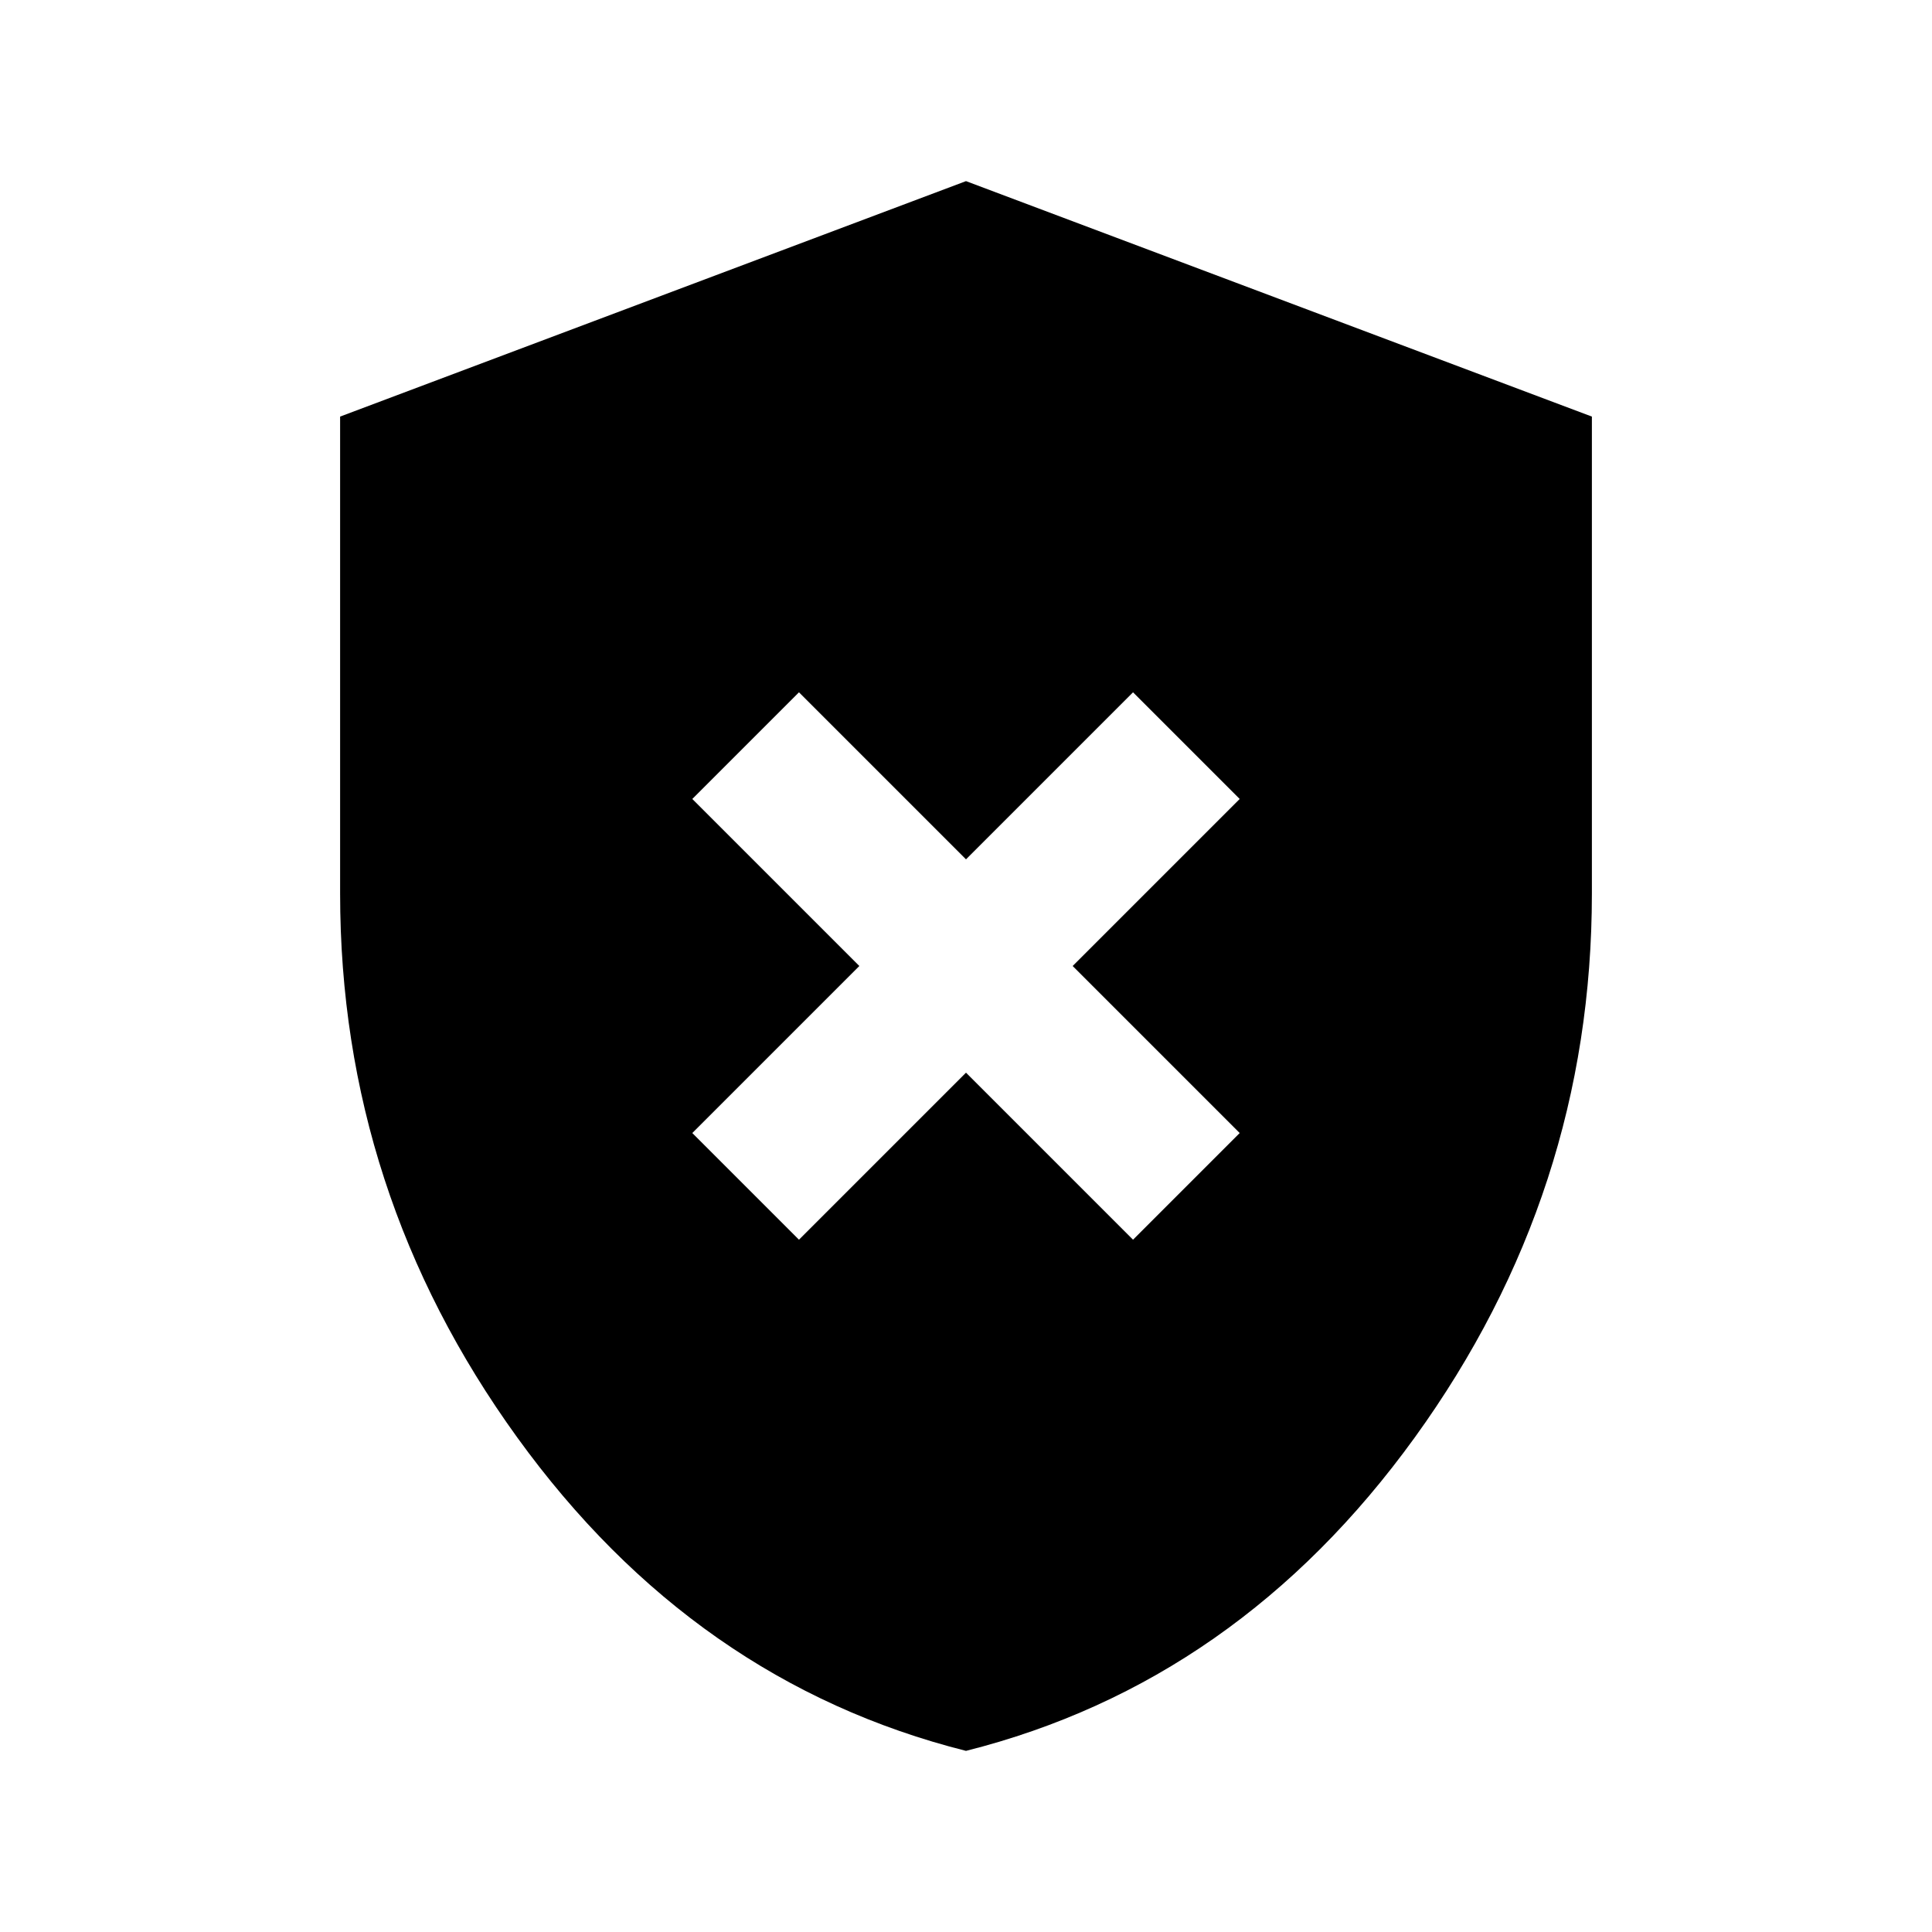 <svg xmlns="http://www.w3.org/2000/svg" height="24" viewBox="0 -960 960 960" width="24"><path d="m397-344 83-83 83 83 53-53-83-83 83-83-53-53-83 83-83-83-53 53 83 83-83 83 53 53Zm83 254q-135-34-223-155.75T169-516v-237l311-117 311 117v237q0 148.5-88 270.25T480-90Z"/></svg>